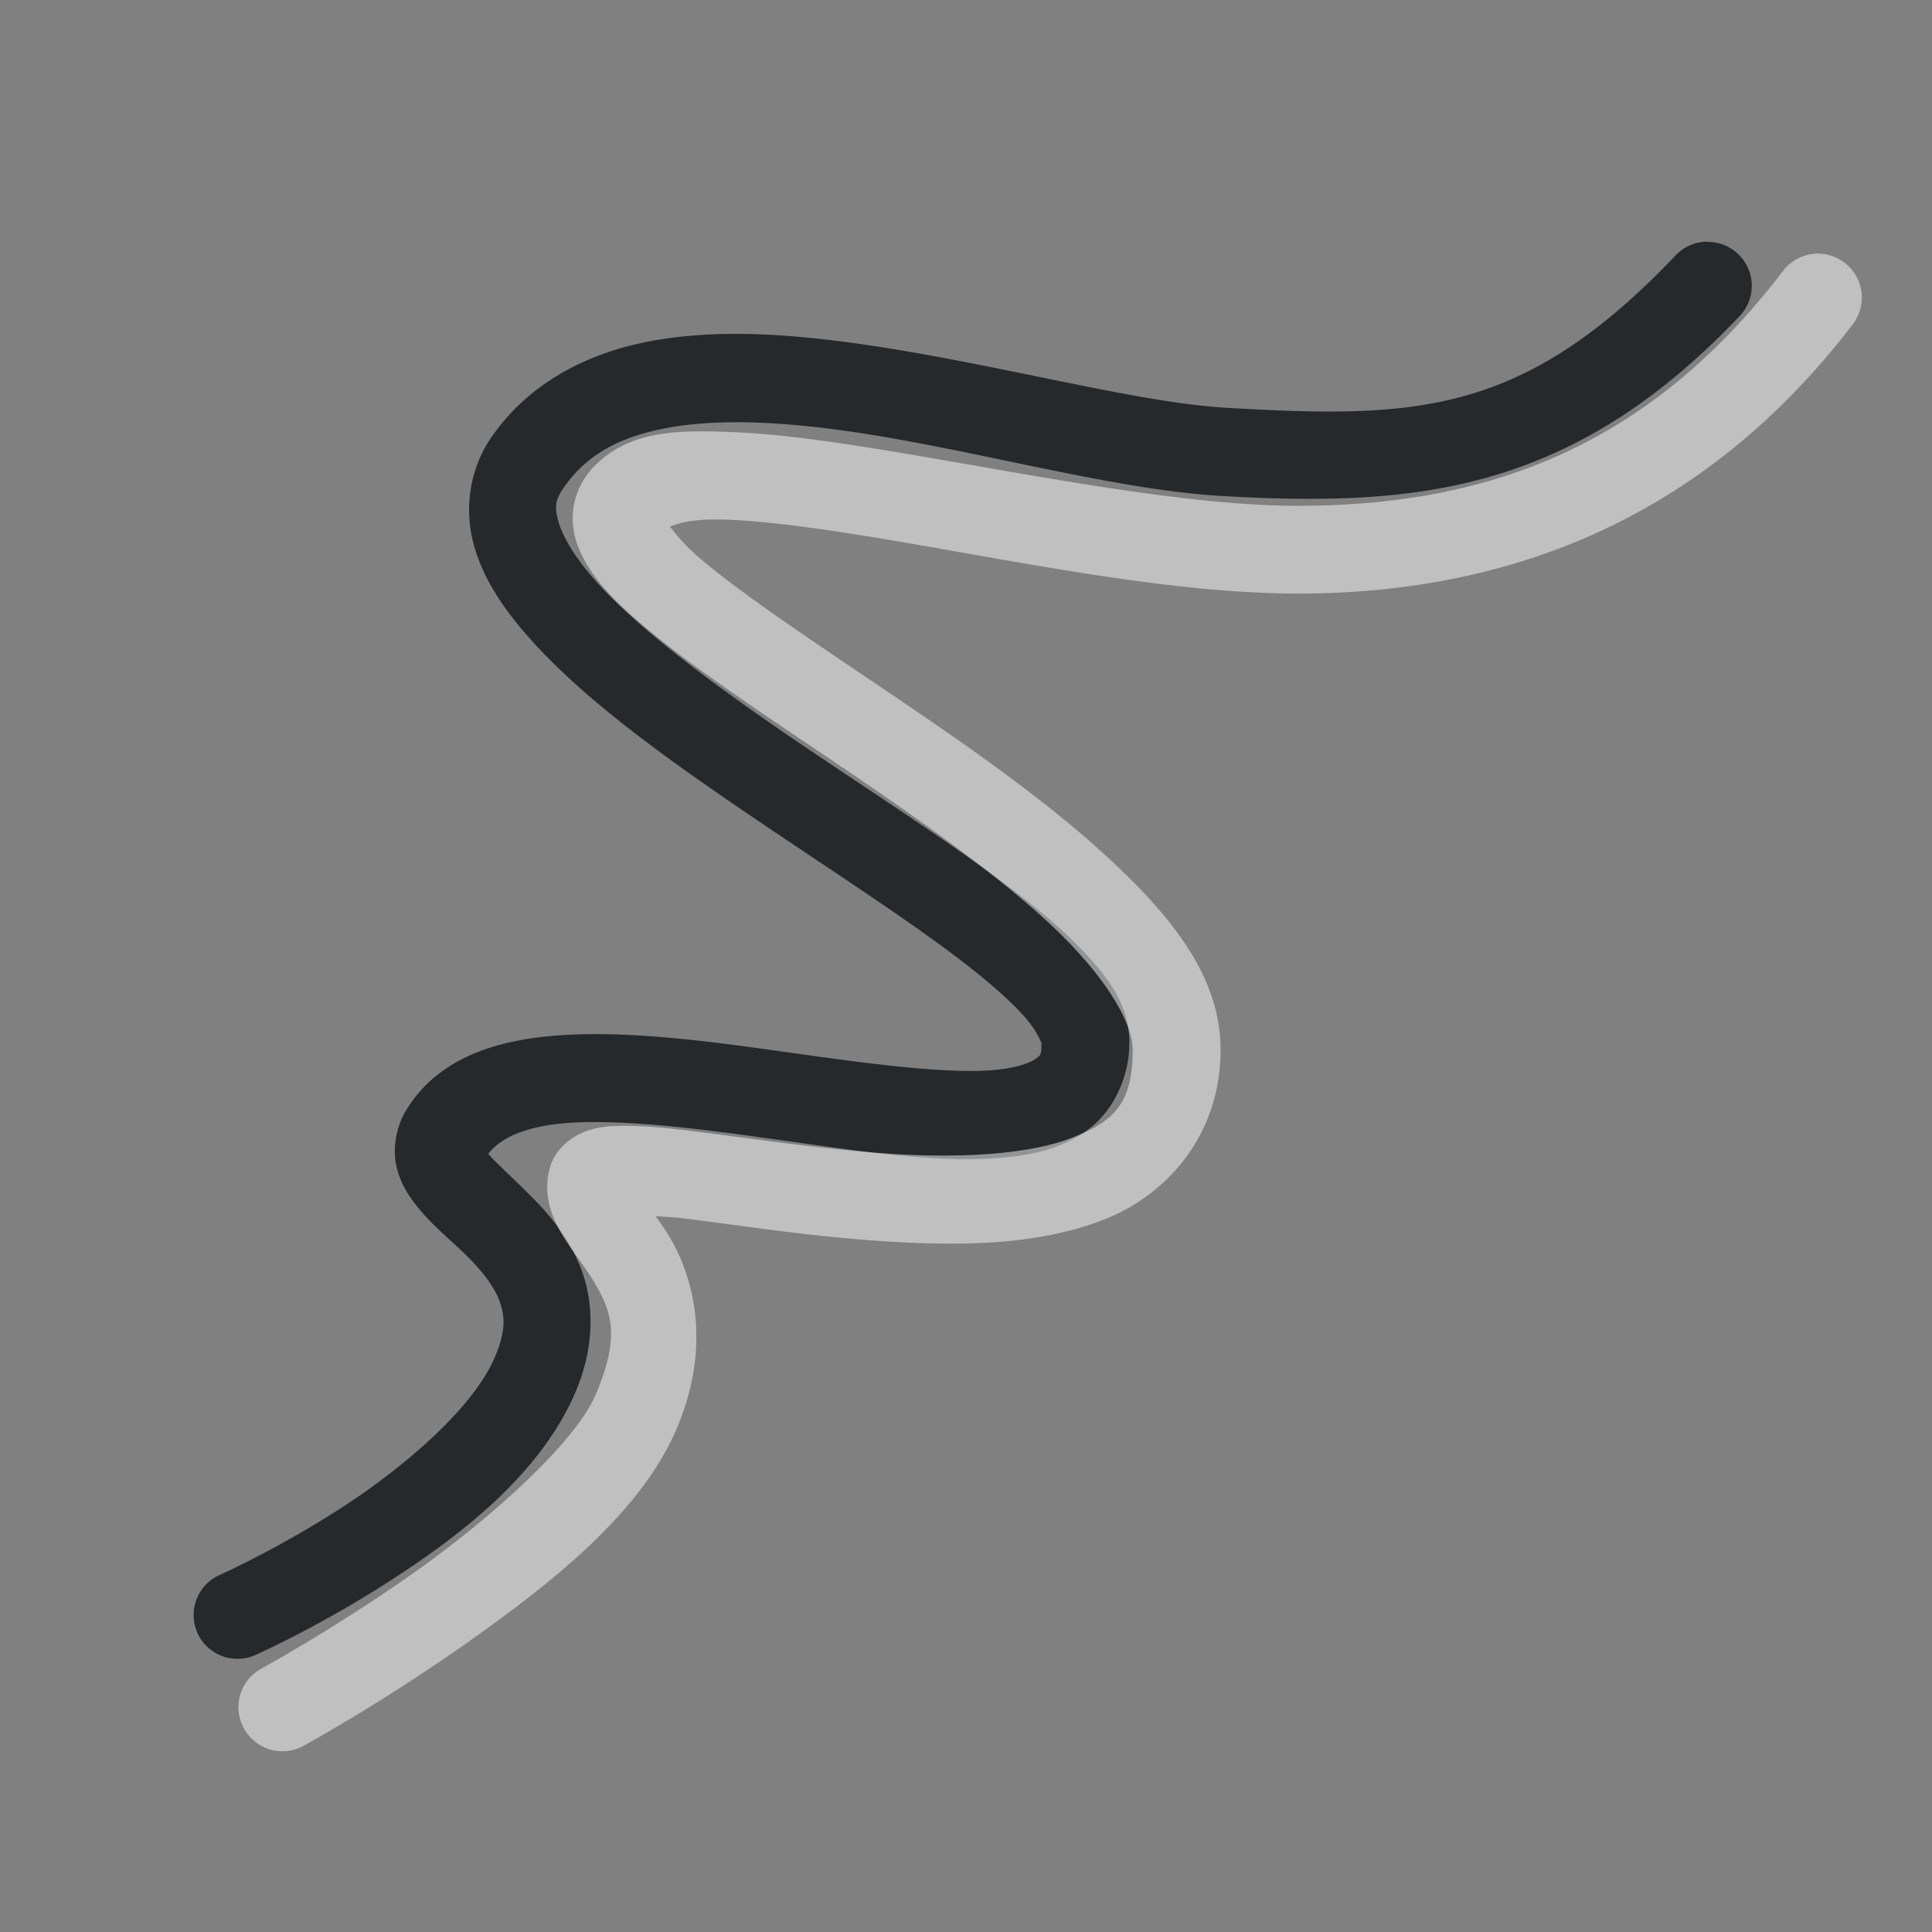 <?xml version="1.0" encoding="UTF-8"?>
<!-- Created with Inkscape (http://www.inkscape.org/) -->
<svg width="22" height="22" version="1.0" xmlns="http://www.w3.org/2000/svg" xmlns:cc="http://creativecommons.org/ns#" xmlns:dc="http://purl.org/dc/elements/1.1/" xmlns:rdf="http://www.w3.org/1999/02/22-rdf-syntax-ns#">
	<rect width="100%" height="100%" fill="#808080" stroke="none"/>
	<defs>
		<style id="current-color-scheme" type="text/css">.ColorScheme-Text {color:#090d11;}.ColorScheme-Background{color:#ffffff;}</style>
	</defs>
	<path class="ColorScheme-Text" d="m19.432 2.752a0.5 0.5 0 0 0-0.35 0.154c-1.744 1.838-2.978 1.859-5.111 1.738-1.06-0.06-2.712-0.529-4.285-0.742-0.787-0.106-1.562-0.151-2.275-0.018-0.714 0.133-1.387 0.47-1.82 1.102-0.251 0.366-0.305 0.827-0.195 1.221s0.345 0.736 0.639 1.066c0.588 0.661 1.444 1.285 2.334 1.895 0.89 0.609 1.813 1.196 2.492 1.707 0.34 0.256 0.618 0.494 0.791 0.686s0.207 0.329 0.207 0.309c0.002 0.151-0.011 0.145-0.064 0.186s-0.209 0.103-0.457 0.127c-0.496 0.047-1.294-0.05-2.139-0.168-0.844-0.118-1.742-0.254-2.547-0.238s-1.615 0.184-2.029 0.869c-0.108 0.178-0.152 0.416-0.113 0.613 0.039 0.197 0.133 0.344 0.227 0.463 0.187 0.237 0.401 0.402 0.58 0.58s0.314 0.353 0.373 0.52c0.059 0.166 0.074 0.333-0.059 0.641-0.246 0.569-1.021 1.241-1.75 1.711-0.729 0.47-1.379 0.76-1.379 0.76a0.5 0.5 0 0 0-0.254 0.66 0.5 0.5 0 0 0 0.66 0.252s0.714-0.317 1.514-0.832c0.8-0.515 1.718-1.208 2.127-2.152 0.215-0.496 0.22-0.985 0.082-1.375-0.138-0.39-0.388-0.67-0.609-0.891-0.205-0.204-0.376-0.357-0.463-0.457 0.159-0.201 0.485-0.349 1.113-0.361 0.673-0.013 1.54 0.109 2.389 0.229 0.849 0.119 1.672 0.24 2.371 0.174 0.35-0.033 0.685-0.109 0.971-0.328s0.462-0.605 0.457-0.994c-0.005-0.401-0.219-0.691-0.467-0.965s-0.564-0.539-0.93-0.814c-0.732-0.551-1.657-1.137-2.527-1.732-0.87-0.596-1.685-1.207-2.154-1.734-0.235-0.264-0.375-0.505-0.422-0.672s-0.04-0.245 0.057-0.385c0.262-0.381 0.639-0.583 1.18-0.684 0.54-0.101 1.225-0.076 1.957 0.023 1.465 0.198 3.086 0.68 4.363 0.752 2.186 0.124 3.97-0.023 5.893-2.049a0.5 0.5 0 0 0-0.018-0.707 0.5 0.5 0 0 0-0.357-0.137z" style="fill-opacity:.75;fill:currentColor"/>
	<path class="ColorScheme-Background" d="m20.635 2.893a0.5 0.5 0 0 0-0.332 0.193c-1.558 2.039-3.403 2.658-5.461 2.674-1.269 0.01-2.997-0.335-4.506-0.59-0.754-0.128-1.456-0.232-2.053-0.252-0.597-0.02-1.136-0.012-1.535 0.412-0.134 0.142-0.224 0.353-0.227 0.553s0.062 0.369 0.143 0.512c0.162 0.286 0.401 0.51 0.693 0.756 0.585 0.491 1.405 1.025 2.248 1.596 0.843 0.571 1.705 1.176 2.332 1.756s0.961 1.127 0.961 1.451c0 0.615-0.214 0.817-0.697 1.004-0.483 0.187-1.245 0.231-2.035 0.182-0.79-0.049-1.603-0.177-2.25-0.256-0.323-0.04-0.601-0.069-0.848-0.064-0.123 0.002-0.239 0.009-0.379 0.055-0.14 0.046-0.363 0.181-0.43 0.432-0.091 0.34 0.061 0.628 0.18 0.812 0.119 0.184 0.239 0.331 0.33 0.486 0.182 0.311 0.309 0.594 0.01 1.285-0.233 0.538-1.189 1.403-2.086 2.033s-1.717 1.078-1.717 1.078a0.5 0.5 0 0 0-0.199 0.68 0.5 0.5 0 0 0 0.68 0.199s0.863-0.472 1.812-1.139c0.949-0.667 2.005-1.478 2.428-2.453 0.406-0.937 0.213-1.713-0.064-2.188-0.066-0.113-0.108-0.167-0.168-0.252 0.115 0.01 0.184 0.01 0.328 0.027 0.617 0.076 1.458 0.209 2.311 0.262 0.853 0.053 1.72 0.041 2.459-0.246 0.739-0.287 1.336-0.979 1.336-1.938-1e-6 -0.843-0.576-1.533-1.281-2.186-0.706-0.653-1.599-1.273-2.451-1.85-0.852-0.577-1.665-1.113-2.166-1.533-0.201-0.169-0.298-0.291-0.373-0.389 0.081-0.025 0.221-0.091 0.625-0.078 0.501 0.016 1.174 0.113 1.916 0.238 1.483 0.251 3.232 0.615 4.682 0.604 2.268-0.017 4.511-0.795 6.248-3.068a0.5 0.5 0 0 0-0.094-0.699 0.5 0.5 0 0 0-0.369-0.1z" style="fill-opacity:.5;fill:currentColor"/>
</svg>
